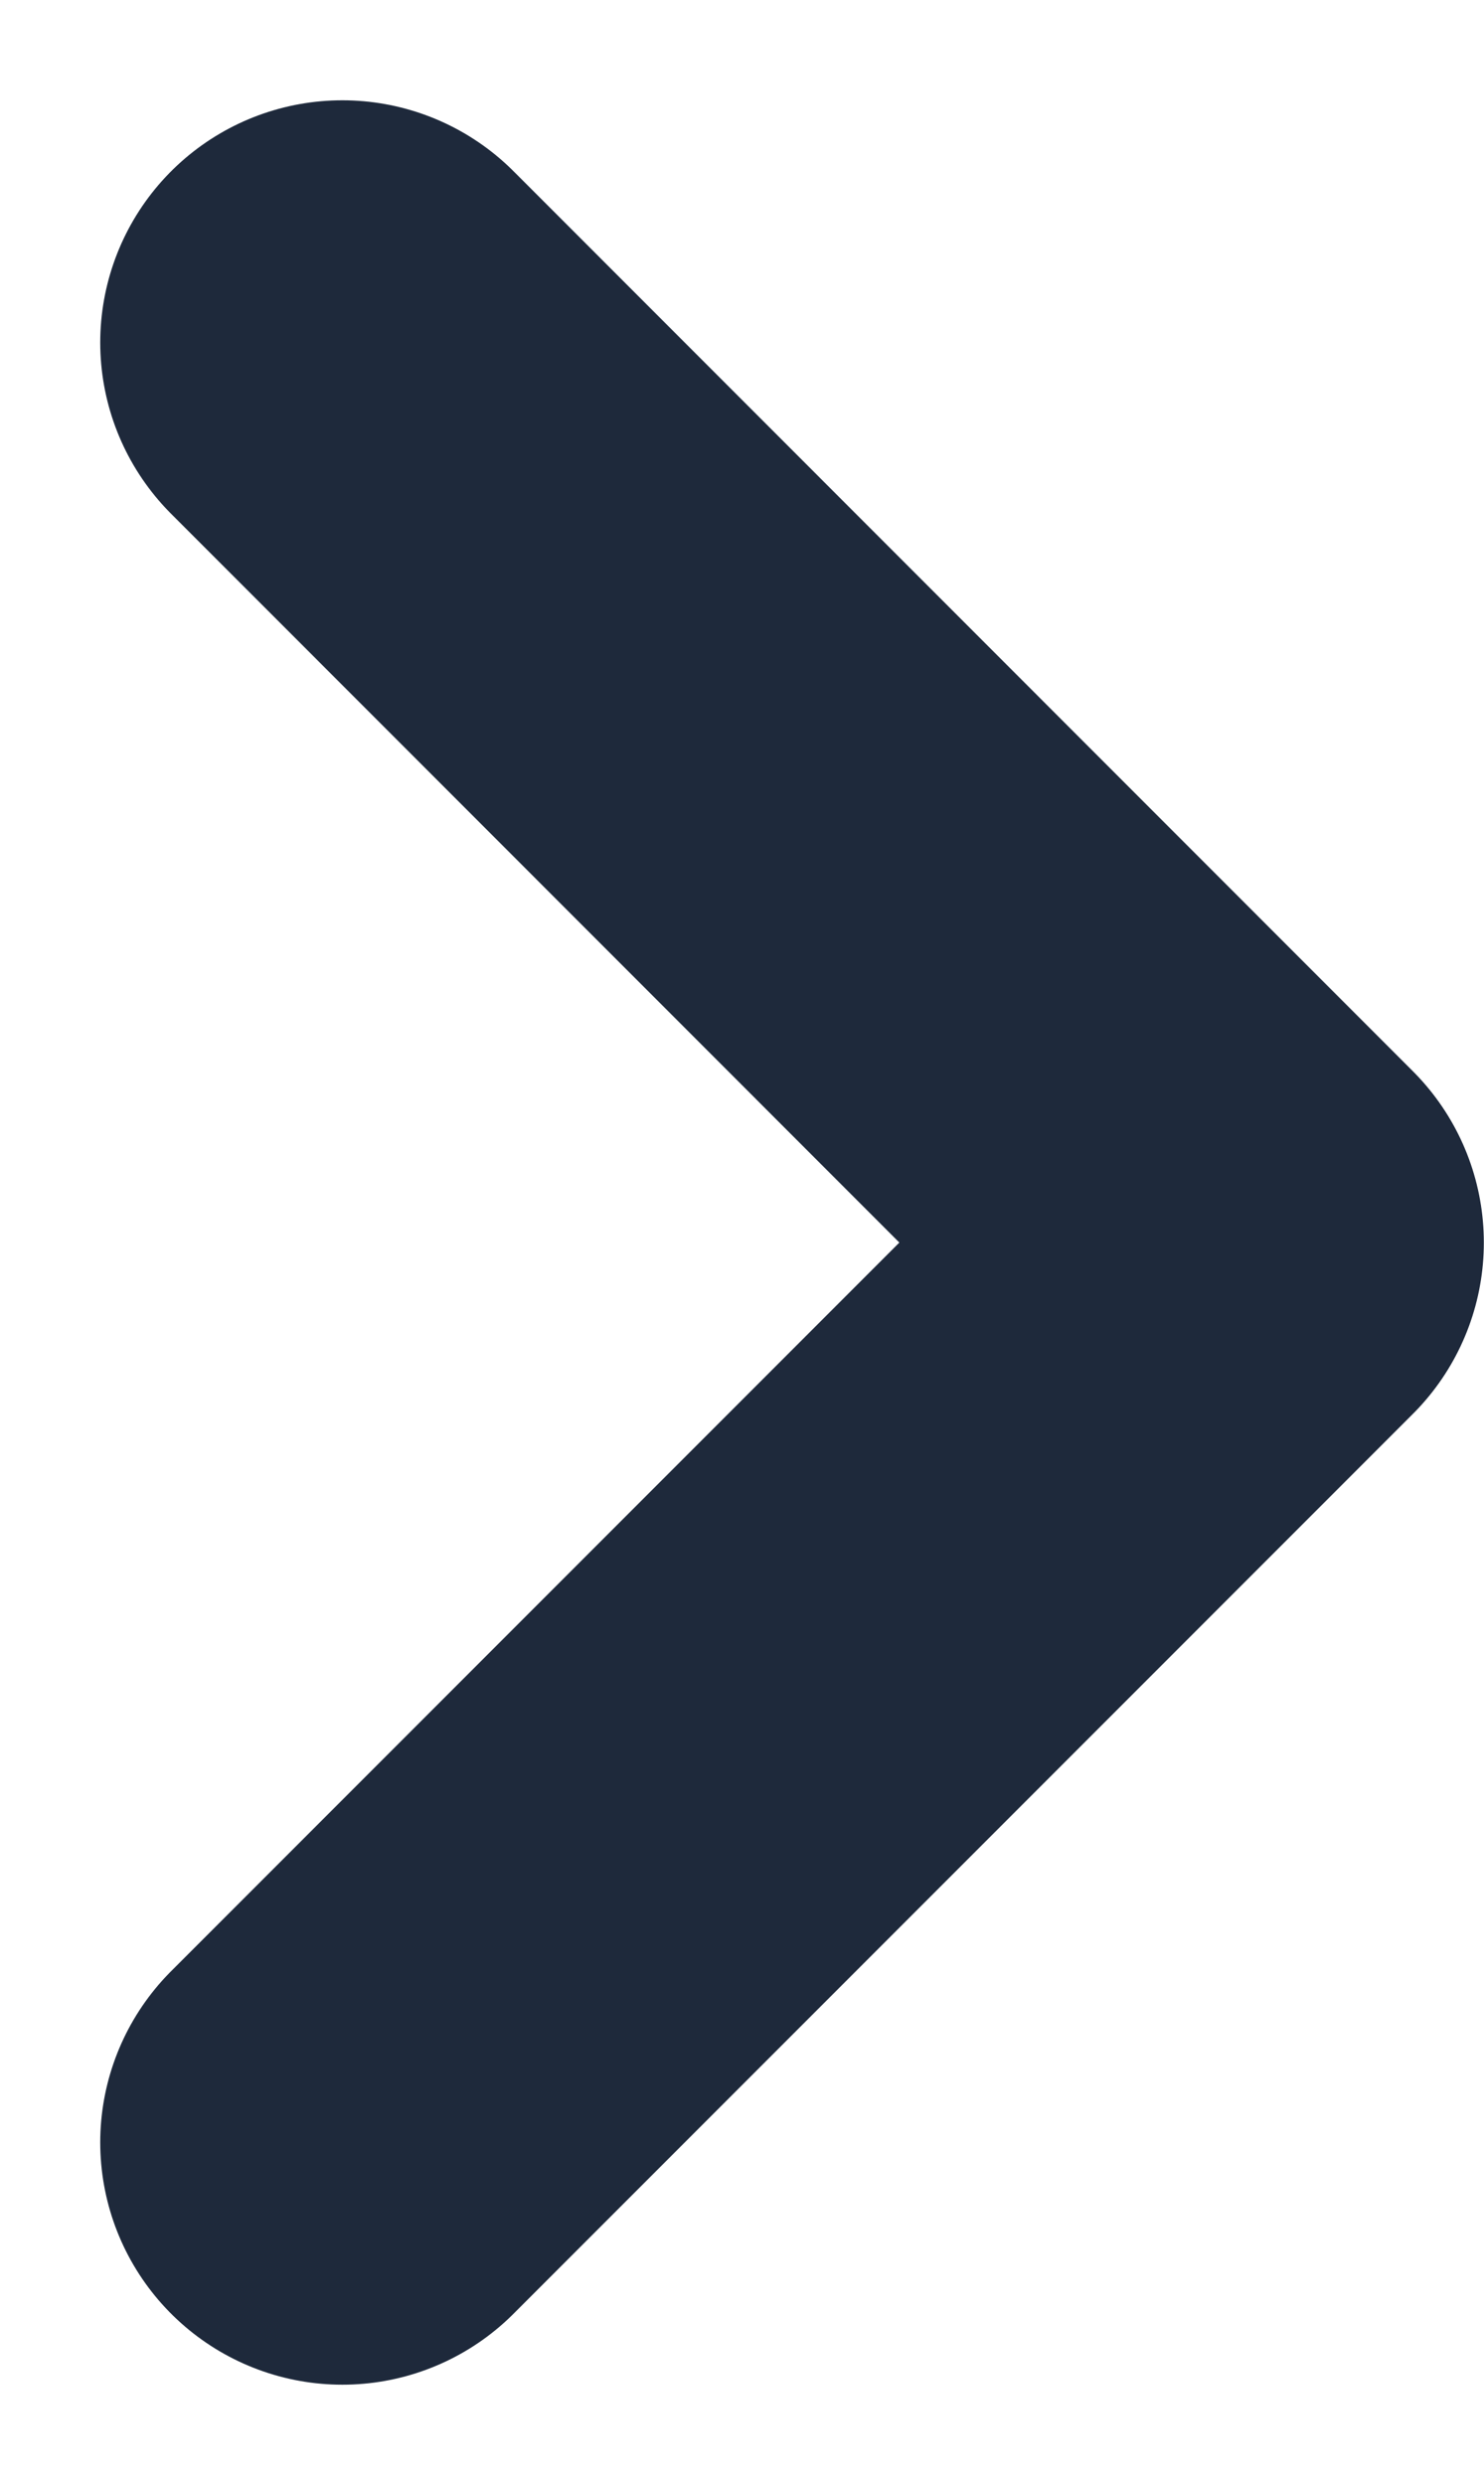<svg xmlns="http://www.w3.org/2000/svg" width="9.194" height="15.387"><path d="M2.121 13.266l5.572-5.572-5.572-5.573" fill="none" stroke="#1e293b" stroke-linecap="round" stroke-linejoin="round" stroke-width="3"/></svg>